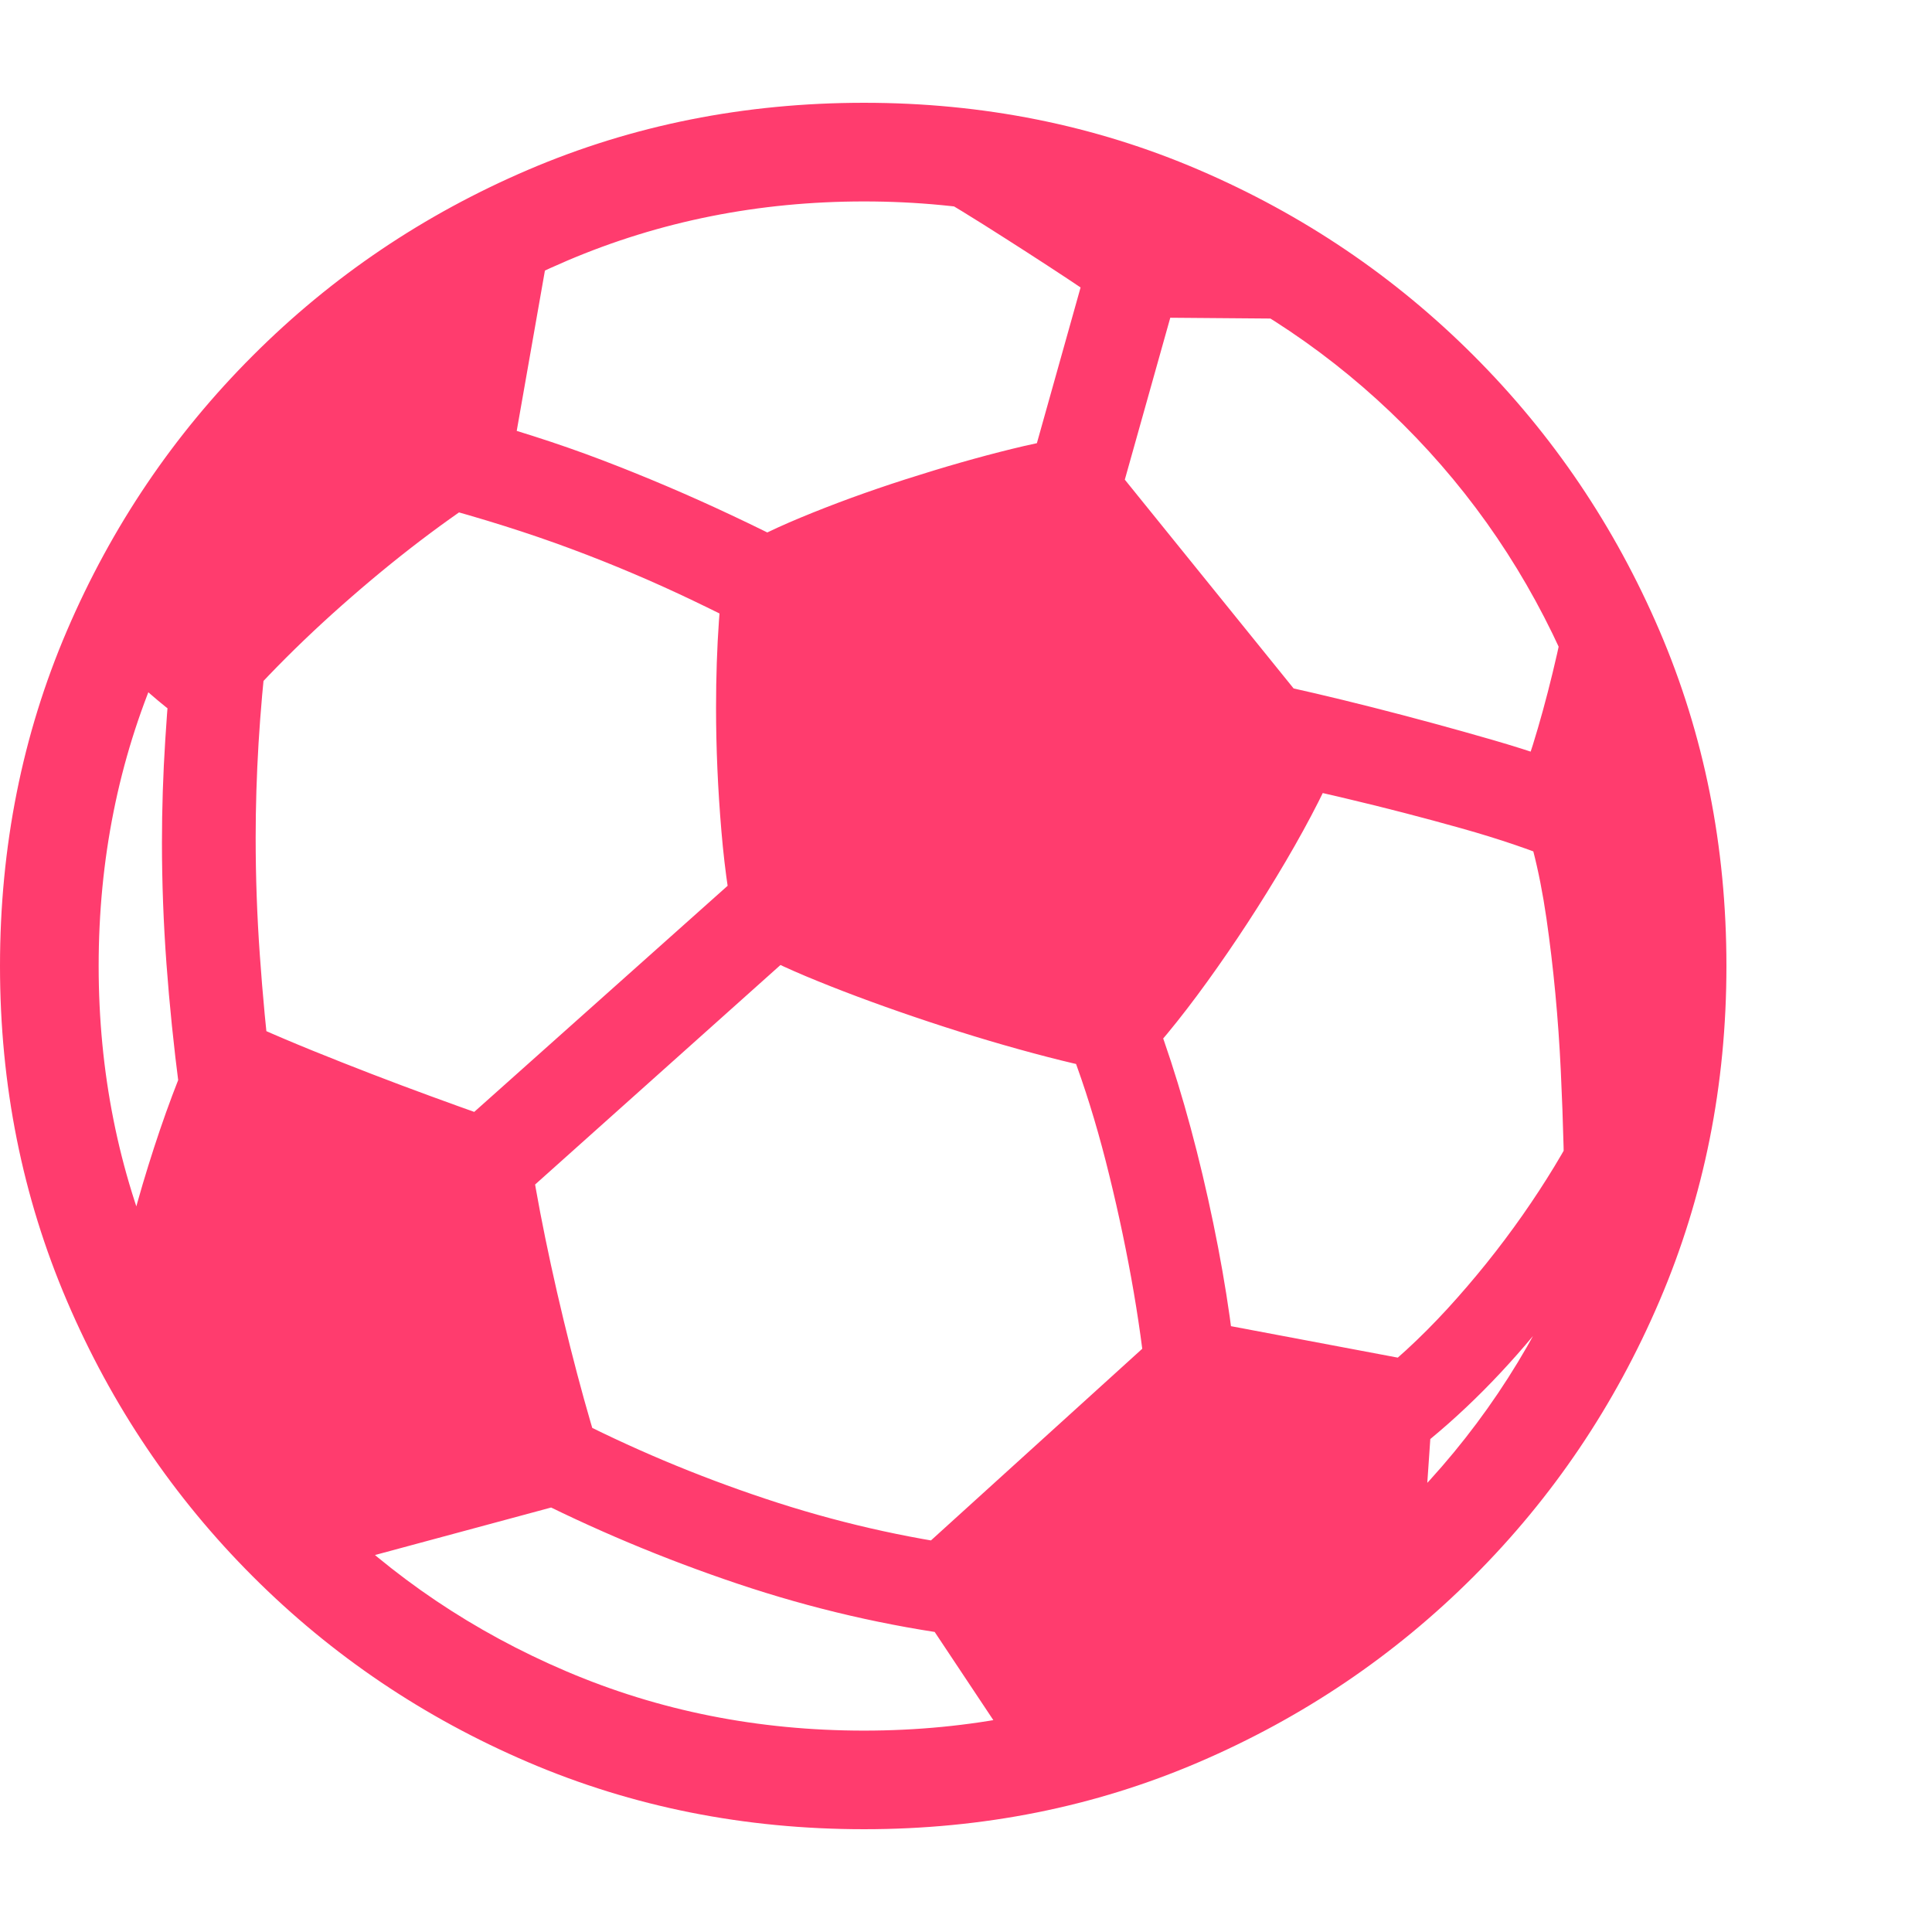 <svg version="1.1" xmlns="http://www.w3.org/2000/svg" style="fill:rgba(0,0,0,1.0)" width="256" height="256" viewBox="0 0 36.719 32.812"><path fill="rgb(255, 60, 110)" d="M16.422 32.812 C14.151 32.812 12.023 32.388 10.039 31.539 C8.055 30.69 6.31 29.513 4.805 28.008 C3.299 26.503 2.122 24.758 1.273 22.773 C0.424 20.789 0 18.667 0 16.406 C0 14.135 0.424 12.01 1.273 10.031 C2.122 8.052 3.299 6.31 4.805 4.805 C6.31 3.299 8.055 2.122 10.039 1.273 C12.023 0.424 14.151 -0 16.422 -0 C18.682 -0 20.802 0.424 22.781 1.273 C24.76 2.122 26.503 3.299 28.008 4.805 C29.513 6.31 30.69 8.052 31.539 10.031 C32.388 12.01 32.812 14.135 32.812 16.406 C32.812 18.667 32.388 20.789 31.539 22.773 C30.69 24.758 29.513 26.503 28.008 28.008 C26.503 29.513 24.76 30.69 22.781 31.539 C20.802 32.388 18.682 32.812 16.422 32.812 Z M6.344 27.812 C5.552 27.187 4.786 26.333 4.047 25.25 C3.307 24.167 2.745 23.057 2.359 21.922 C2.453 21.484 2.57 21.029 2.711 20.555 C2.852 20.081 3 19.625 3.156 19.188 C3.313 18.75 3.469 18.354 3.625 18 C3.781 17.646 3.922 17.37 4.047 17.172 C4.568 17.432 5.201 17.714 5.945 18.016 C6.69 18.318 7.432 18.604 8.172 18.875 C8.911 19.146 9.531 19.365 10.031 19.531 C10.062 19.917 10.141 20.435 10.266 21.086 C10.391 21.737 10.539 22.419 10.711 23.133 C10.883 23.846 11.055 24.497 11.227 25.086 C11.398 25.674 11.547 26.104 11.672 26.375 Z M18.312 29.141 C16.865 28.953 15.435 28.622 14.023 28.148 C12.612 27.674 11.255 27.104 9.953 26.438 L10.766 24.938 C11.974 25.563 13.234 26.094 14.547 26.531 C15.859 26.969 17.193 27.276 18.547 27.453 Z M3.406 18.734 C3.302 17.932 3.221 17.143 3.164 16.367 C3.107 15.591 3.078 14.823 3.078 14.062 C3.078 13.417 3.099 12.766 3.141 12.109 C3.182 11.453 3.24 10.781 3.312 10.094 L5.078 10.328 C5.005 10.953 4.951 11.568 4.914 12.172 C4.878 12.776 4.859 13.375 4.859 13.969 C4.859 14.708 4.885 15.451 4.938 16.195 C4.99 16.94 5.062 17.708 5.156 18.5 Z M9.922 20.781 L8.688 19.469 L14.484 14.297 L15.703 15.609 Z M19.188 31.203 L17.016 27.938 L22.391 23.062 L27.281 23.984 L27.062 27.172 C26.458 27.953 25.742 28.62 24.914 29.172 C24.086 29.724 23.185 30.167 22.211 30.5 C21.237 30.833 20.229 31.068 19.188 31.203 Z M4.062 12.062 C3.948 12.021 3.792 11.935 3.594 11.805 C3.396 11.674 3.198 11.526 3 11.359 C2.802 11.193 2.63 11.036 2.484 10.891 C2.641 10.422 2.94 9.779 3.383 8.961 C3.826 8.143 4.51 7.203 5.438 6.141 C6.302 5.151 7.195 4.375 8.117 3.812 C9.039 3.25 9.818 2.859 10.453 2.641 L9.656 7.172 C8.677 7.776 7.685 8.516 6.68 9.391 C5.674 10.266 4.802 11.156 4.062 12.062 Z M16.422 30.938 C18.422 30.938 20.299 30.563 22.055 29.812 C23.81 29.062 25.354 28.021 26.688 26.688 C28.021 25.354 29.062 23.81 29.812 22.055 C30.563 20.299 30.938 18.417 30.938 16.406 C30.938 14.385 30.56 12.497 29.805 10.742 C29.049 8.987 28.005 7.445 26.672 6.117 C25.339 4.789 23.797 3.75 22.047 3 C20.297 2.25 18.422 1.875 16.422 1.875 C14.422 1.875 12.542 2.25 10.781 3 C9.021 3.75 7.474 4.789 6.141 6.117 C4.807 7.445 3.763 8.987 3.008 10.742 C2.253 12.497 1.875 14.385 1.875 16.406 C1.875 18.417 2.25 20.299 3 22.055 C3.75 23.81 4.792 25.354 6.125 26.688 C7.458 28.021 9.005 29.062 10.766 29.812 C12.526 30.563 14.411 30.938 16.422 30.938 Z M21.797 24.469 C21.734 23.792 21.635 23.081 21.5 22.336 C21.365 21.591 21.203 20.852 21.016 20.117 C20.828 19.383 20.615 18.698 20.375 18.062 L21.984 17.438 C22.359 18.458 22.685 19.591 22.961 20.836 C23.237 22.081 23.422 23.245 23.516 24.328 Z M15.641 10.734 C14.766 10.255 13.948 9.833 13.188 9.469 C12.427 9.104 11.648 8.773 10.852 8.477 C10.055 8.18 9.172 7.901 8.203 7.641 L8.672 5.906 C9.682 6.177 10.604 6.471 11.438 6.789 C12.271 7.107 13.091 7.456 13.898 7.836 C14.706 8.216 15.568 8.656 16.484 9.156 Z M26.859 25.656 L25.922 24.375 C26.464 23.969 26.992 23.484 27.508 22.922 C28.023 22.359 28.5 21.766 28.938 21.141 C29.375 20.516 29.745 19.906 30.047 19.312 L31.484 19.984 C30.943 20.995 30.266 22.016 29.453 23.047 C28.641 24.078 27.776 24.948 26.859 25.656 Z M21.484 18.469 C20.984 18.396 20.367 18.26 19.633 18.062 C18.898 17.865 18.148 17.635 17.383 17.375 C16.617 17.115 15.93 16.857 15.32 16.602 C14.711 16.346 14.281 16.125 14.031 15.938 C13.885 15.344 13.779 14.646 13.711 13.844 C13.643 13.042 13.609 12.26 13.609 11.5 C13.609 10.906 13.628 10.354 13.664 9.844 C13.701 9.333 13.755 8.917 13.828 8.594 C14.141 8.375 14.604 8.138 15.219 7.883 C15.833 7.628 16.497 7.385 17.211 7.156 C17.924 6.927 18.599 6.734 19.234 6.578 C19.87 6.422 20.359 6.339 20.703 6.328 L25.516 12.281 C25.266 12.906 24.906 13.617 24.438 14.414 C23.969 15.211 23.471 15.974 22.945 16.703 C22.419 17.432 21.932 18.021 21.484 18.469 Z M29.719 14.453 C29.146 14.214 28.497 13.992 27.773 13.789 C27.049 13.586 26.326 13.398 25.602 13.227 C24.878 13.055 24.208 12.901 23.594 12.766 L23.984 11 C24.63 11.135 25.333 11.299 26.094 11.492 C26.854 11.685 27.612 11.891 28.367 12.109 C29.122 12.328 29.802 12.562 30.406 12.812 Z M29.734 21.141 C29.734 20.307 29.711 19.393 29.664 18.398 C29.617 17.404 29.526 16.438 29.391 15.5 C29.255 14.562 29.052 13.776 28.781 13.141 C28.885 12.932 29.003 12.62 29.133 12.203 C29.263 11.786 29.388 11.331 29.508 10.836 C29.628 10.341 29.724 9.885 29.797 9.469 C30.38 10.677 30.799 11.859 31.055 13.016 C31.31 14.172 31.438 15.458 31.438 16.875 C31.438 17.688 31.398 18.365 31.32 18.906 C31.242 19.448 31.154 19.88 31.055 20.203 C30.956 20.526 30.865 20.771 30.781 20.938 C30.604 21.021 30.438 21.076 30.281 21.102 C30.125 21.128 29.943 21.141 29.734 21.141 Z M21.156 7.953 L19.422 7.484 L20.781 2.641 L22.516 3.109 Z M25.172 4.109 L21.328 4.078 C21.141 3.922 20.794 3.677 20.289 3.344 C19.784 3.01 19.25 2.667 18.688 2.312 C18.125 1.958 17.651 1.677 17.266 1.469 C17.932 1.51 18.628 1.591 19.352 1.711 C20.076 1.831 20.865 2.042 21.719 2.344 C22.438 2.604 23.107 2.901 23.727 3.234 C24.346 3.568 24.828 3.859 25.172 4.109 Z M36.719 27.344" /></svg>